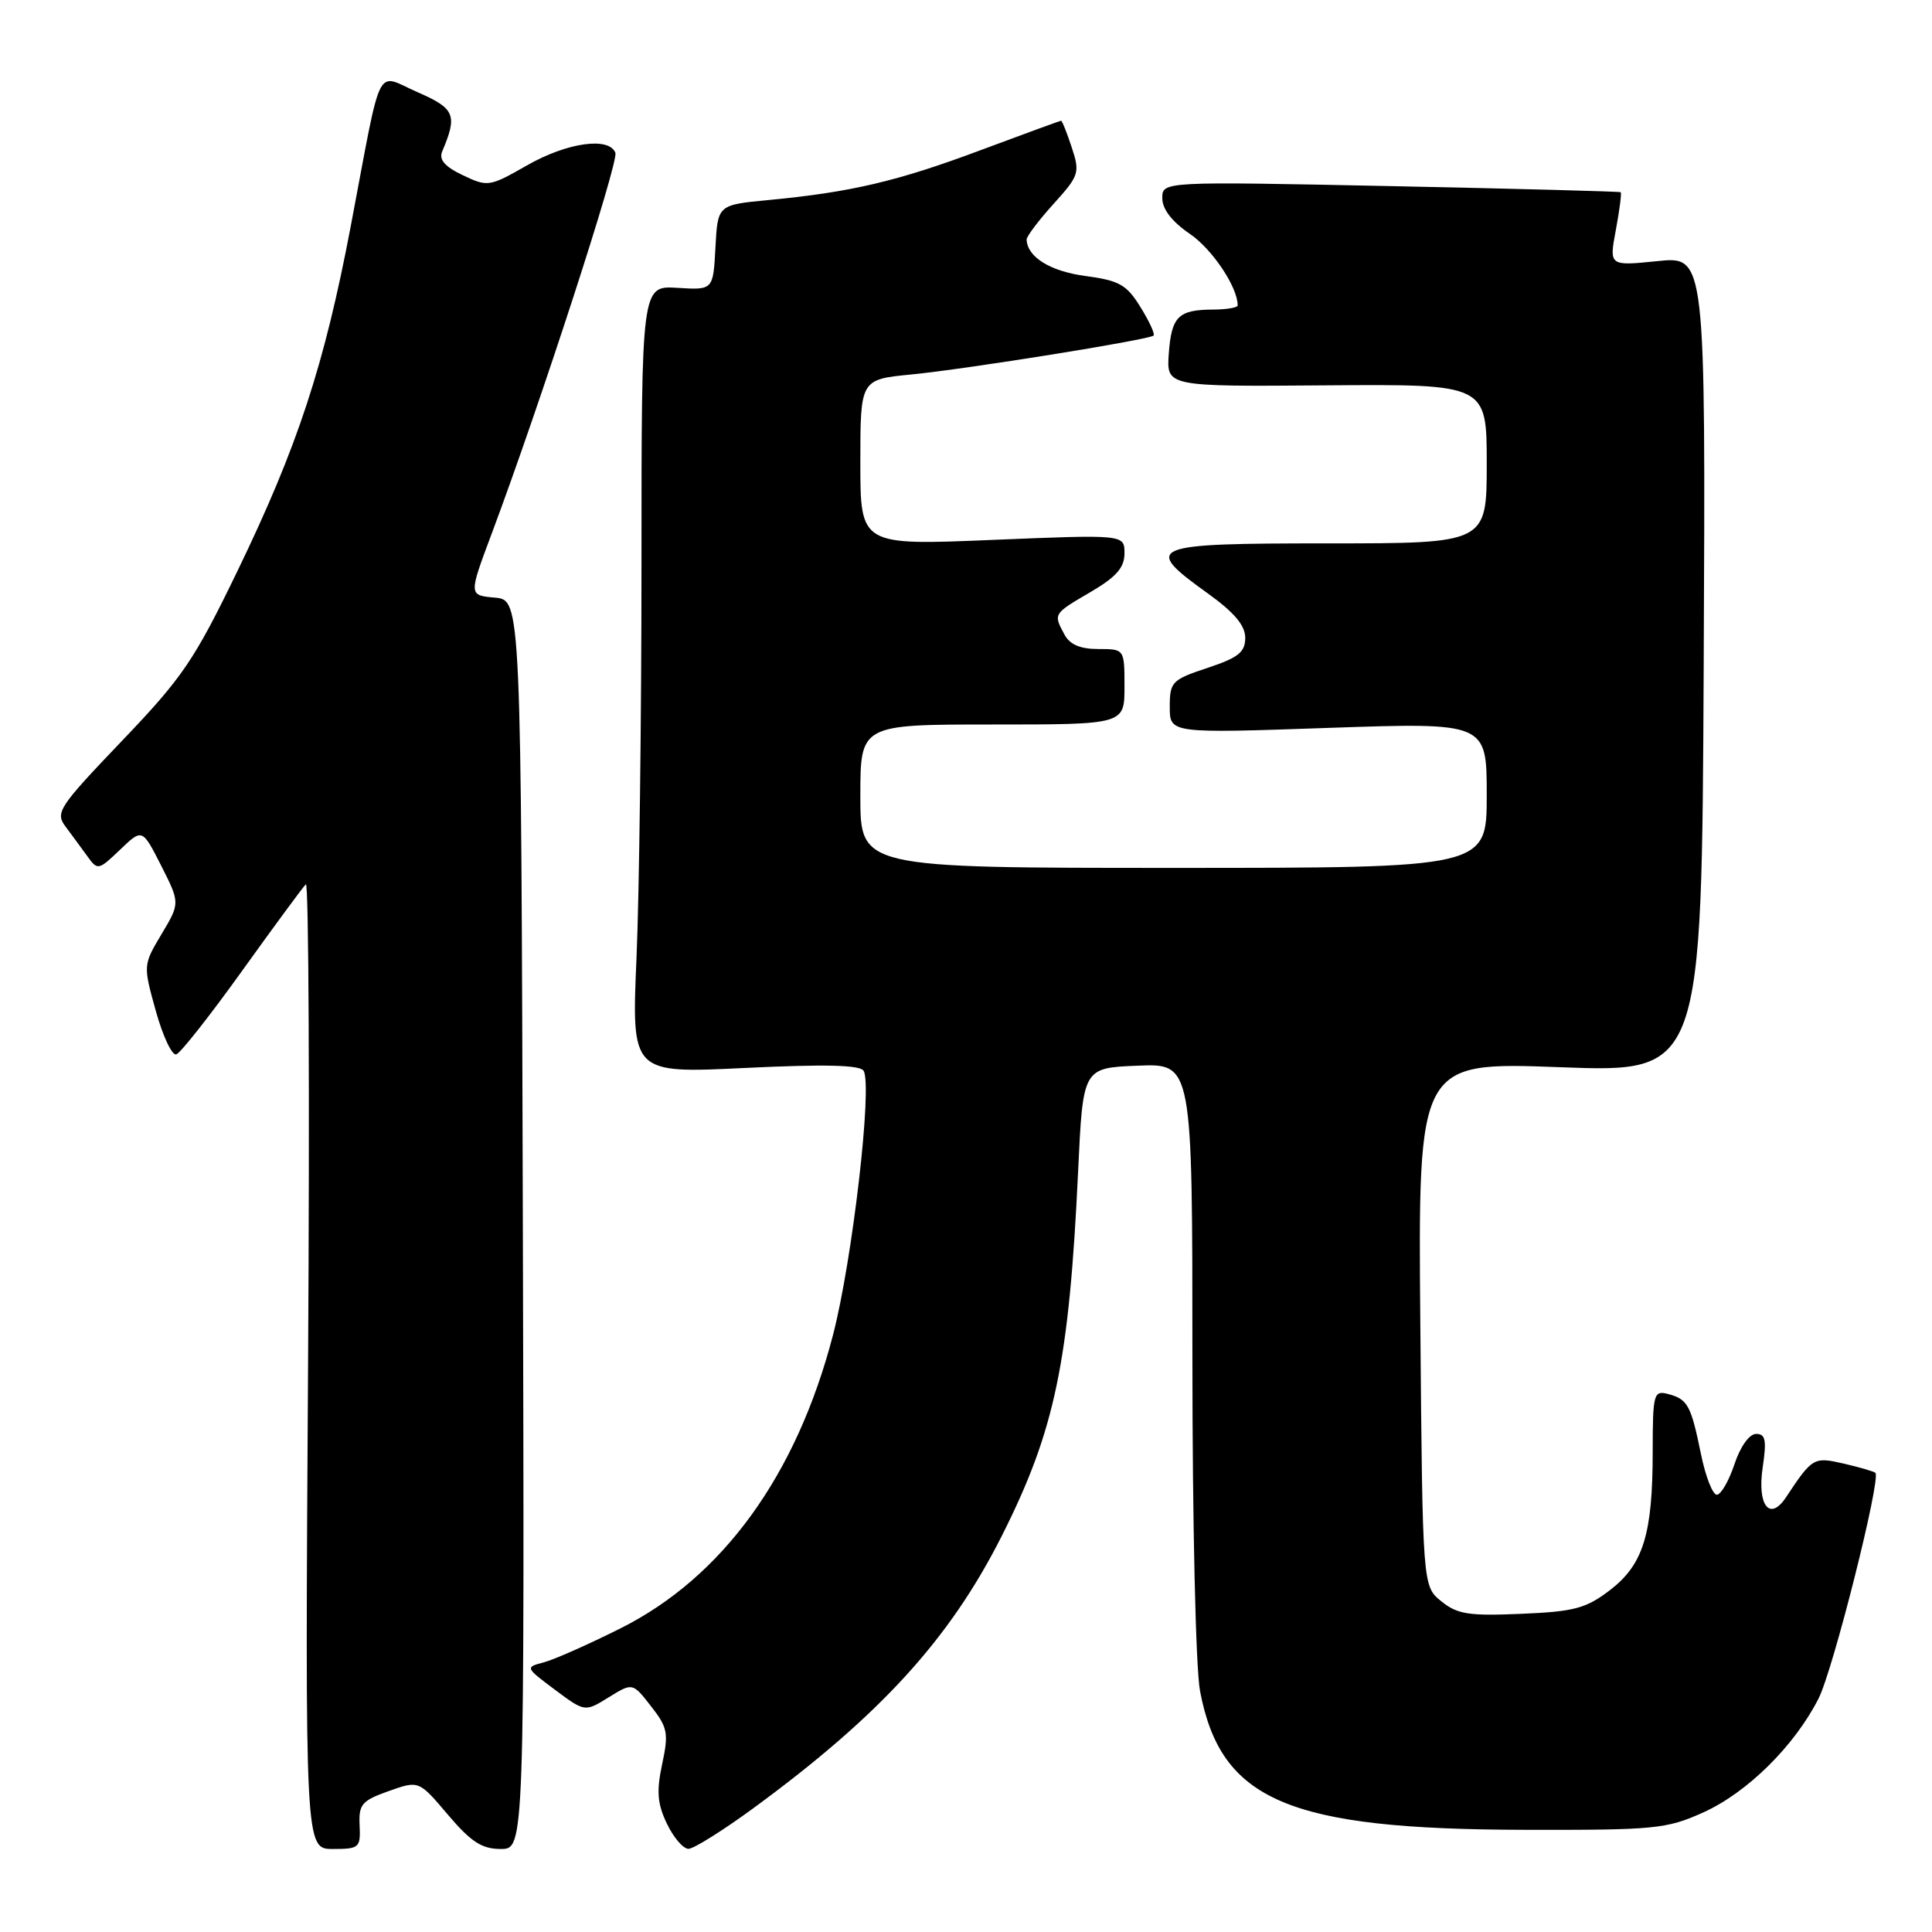 <?xml version="1.0" encoding="UTF-8" standalone="no"?>
<!DOCTYPE svg PUBLIC "-//W3C//DTD SVG 1.1//EN" "http://www.w3.org/Graphics/SVG/1.1/DTD/svg11.dtd" >
<svg xmlns="http://www.w3.org/2000/svg" xmlns:xlink="http://www.w3.org/1999/xlink" version="1.1" viewBox="0 0 256 256">
 <g >
 <path fill="currentColor"
d=" M 47.65 241.87 C 47.52 239.08 47.93 238.60 51.50 237.33 C 55.50 235.91 55.50 235.91 59.35 240.46 C 62.42 244.07 63.85 245.00 66.35 245.00 C 69.50 245.00 69.50 245.00 69.28 162.25 C 69.05 79.50 69.05 79.50 65.57 79.19 C 62.09 78.88 62.09 78.88 65.16 70.69 C 71.56 53.59 82.00 21.45 81.54 20.25 C 80.71 18.09 75.13 18.88 69.82 21.92 C 64.85 24.75 64.63 24.79 61.33 23.22 C 58.92 22.07 58.13 21.15 58.60 20.05 C 60.64 15.24 60.29 14.38 55.34 12.22 C 49.66 9.75 50.71 7.65 46.47 30.00 C 42.97 48.42 39.44 59.18 31.46 75.67 C 25.73 87.51 24.19 89.77 16.14 98.19 C 7.77 106.95 7.29 107.67 8.68 109.52 C 9.50 110.61 10.79 112.38 11.57 113.45 C 12.94 115.35 13.04 115.33 15.91 112.59 C 18.85 109.77 18.85 109.77 21.36 114.71 C 23.86 119.66 23.86 119.66 21.41 123.77 C 18.96 127.88 18.96 127.88 20.65 133.97 C 21.58 137.31 22.80 139.90 23.36 139.71 C 23.92 139.53 27.86 134.53 32.11 128.60 C 36.36 122.68 40.15 117.53 40.53 117.17 C 40.91 116.80 41.04 145.41 40.82 180.75 C 40.42 245.00 40.42 245.00 44.11 245.00 C 47.60 245.00 47.79 244.84 47.65 241.87 Z  M 99.82 239.60 C 116.67 227.25 125.86 217.17 132.75 203.50 C 139.79 189.52 141.67 180.52 142.86 155.11 C 143.50 141.50 143.50 141.50 150.75 141.21 C 158.00 140.91 158.00 140.91 158.00 179.82 C 158.00 201.92 158.44 221.04 159.01 224.07 C 161.77 238.59 170.66 242.40 202.00 242.46 C 219.35 242.50 220.82 242.35 225.73 240.14 C 231.53 237.51 237.76 231.36 240.96 225.08 C 242.89 221.30 249.27 195.94 248.50 195.16 C 248.31 194.98 246.44 194.43 244.33 193.94 C 240.32 193.02 240.16 193.11 236.64 198.42 C 234.49 201.65 232.81 199.45 233.57 194.41 C 234.10 190.83 233.94 190.00 232.70 190.00 C 231.80 190.00 230.61 191.66 229.83 194.00 C 229.10 196.20 228.05 198.03 227.50 198.06 C 226.95 198.09 226.00 195.68 225.39 192.69 C 224.06 186.18 223.63 185.40 221.02 184.71 C 219.12 184.22 219.00 184.66 218.99 192.34 C 218.99 203.32 217.74 207.33 213.29 210.73 C 210.14 213.13 208.57 213.55 201.56 213.84 C 194.62 214.14 193.10 213.90 190.98 212.18 C 188.50 210.18 188.50 210.18 188.20 175.44 C 187.90 140.71 187.90 140.71 206.70 141.41 C 225.50 142.12 225.50 142.12 225.75 88.03 C 226.00 33.94 226.00 33.94 219.61 34.60 C 213.21 35.25 213.21 35.25 214.11 30.46 C 214.60 27.83 214.89 25.58 214.75 25.47 C 214.61 25.37 200.89 25.00 184.25 24.66 C 154.00 24.04 154.00 24.04 154.01 26.27 C 154.01 27.71 155.30 29.38 157.65 30.98 C 160.63 33.01 164.00 38.04 164.00 40.47 C 164.00 40.76 162.54 41.01 160.75 41.02 C 156.13 41.04 155.23 41.93 154.87 46.86 C 154.56 51.23 154.56 51.23 175.78 51.06 C 197.00 50.90 197.00 50.90 197.00 61.45 C 197.00 72.00 197.00 72.00 176.00 72.00 C 152.11 72.00 151.29 72.34 160.00 78.60 C 163.54 81.14 165.00 82.87 165.00 84.51 C 165.00 86.42 164.09 87.14 160.00 88.50 C 155.27 90.07 155.00 90.35 155.00 93.67 C 155.00 97.18 155.00 97.18 176.00 96.45 C 197.00 95.73 197.00 95.73 197.00 105.36 C 197.00 115.00 197.00 115.00 155.50 115.00 C 114.00 115.00 114.00 115.00 114.00 105.50 C 114.00 96.00 114.00 96.00 131.50 96.00 C 149.00 96.00 149.00 96.00 149.00 91.00 C 149.00 86.00 149.00 86.00 145.54 86.00 C 143.13 86.00 141.75 85.41 141.04 84.07 C 139.56 81.32 139.54 81.35 144.50 78.45 C 147.93 76.44 149.00 75.21 149.00 73.31 C 149.00 70.82 149.00 70.82 131.50 71.54 C 114.00 72.27 114.00 72.27 114.00 61.27 C 114.00 50.28 114.00 50.28 120.75 49.62 C 128.19 48.89 152.29 45.02 152.86 44.46 C 153.06 44.26 152.28 42.56 151.11 40.68 C 149.28 37.71 148.30 37.17 143.82 36.57 C 139.17 35.95 136.13 34.07 136.03 31.75 C 136.01 31.34 137.61 29.22 139.59 27.03 C 143.00 23.26 143.12 22.89 142.01 19.53 C 141.37 17.59 140.74 16.00 140.60 16.00 C 140.47 16.00 135.67 17.76 129.93 19.90 C 118.93 24.02 112.76 25.47 101.80 26.51 C 95.10 27.15 95.10 27.15 94.80 32.79 C 94.50 38.44 94.50 38.44 89.75 38.14 C 85.00 37.85 85.00 37.85 85.00 74.77 C 85.00 95.07 84.70 118.56 84.34 126.96 C 83.68 142.24 83.68 142.24 98.71 141.51 C 109.27 141.00 113.95 141.11 114.43 141.88 C 115.63 143.83 112.95 166.98 110.38 176.88 C 105.55 195.47 95.75 209.00 82.19 215.78 C 77.96 217.90 73.38 219.93 72.02 220.28 C 69.58 220.92 69.60 220.96 73.52 223.89 C 77.50 226.86 77.50 226.86 80.66 224.90 C 83.82 222.95 83.82 222.95 86.26 226.08 C 88.47 228.90 88.62 229.65 87.74 233.75 C 86.97 237.36 87.10 239.00 88.37 241.65 C 89.25 243.49 90.54 244.99 91.23 244.98 C 91.93 244.97 95.79 242.55 99.82 239.60 Z "/>
</g>
</svg>